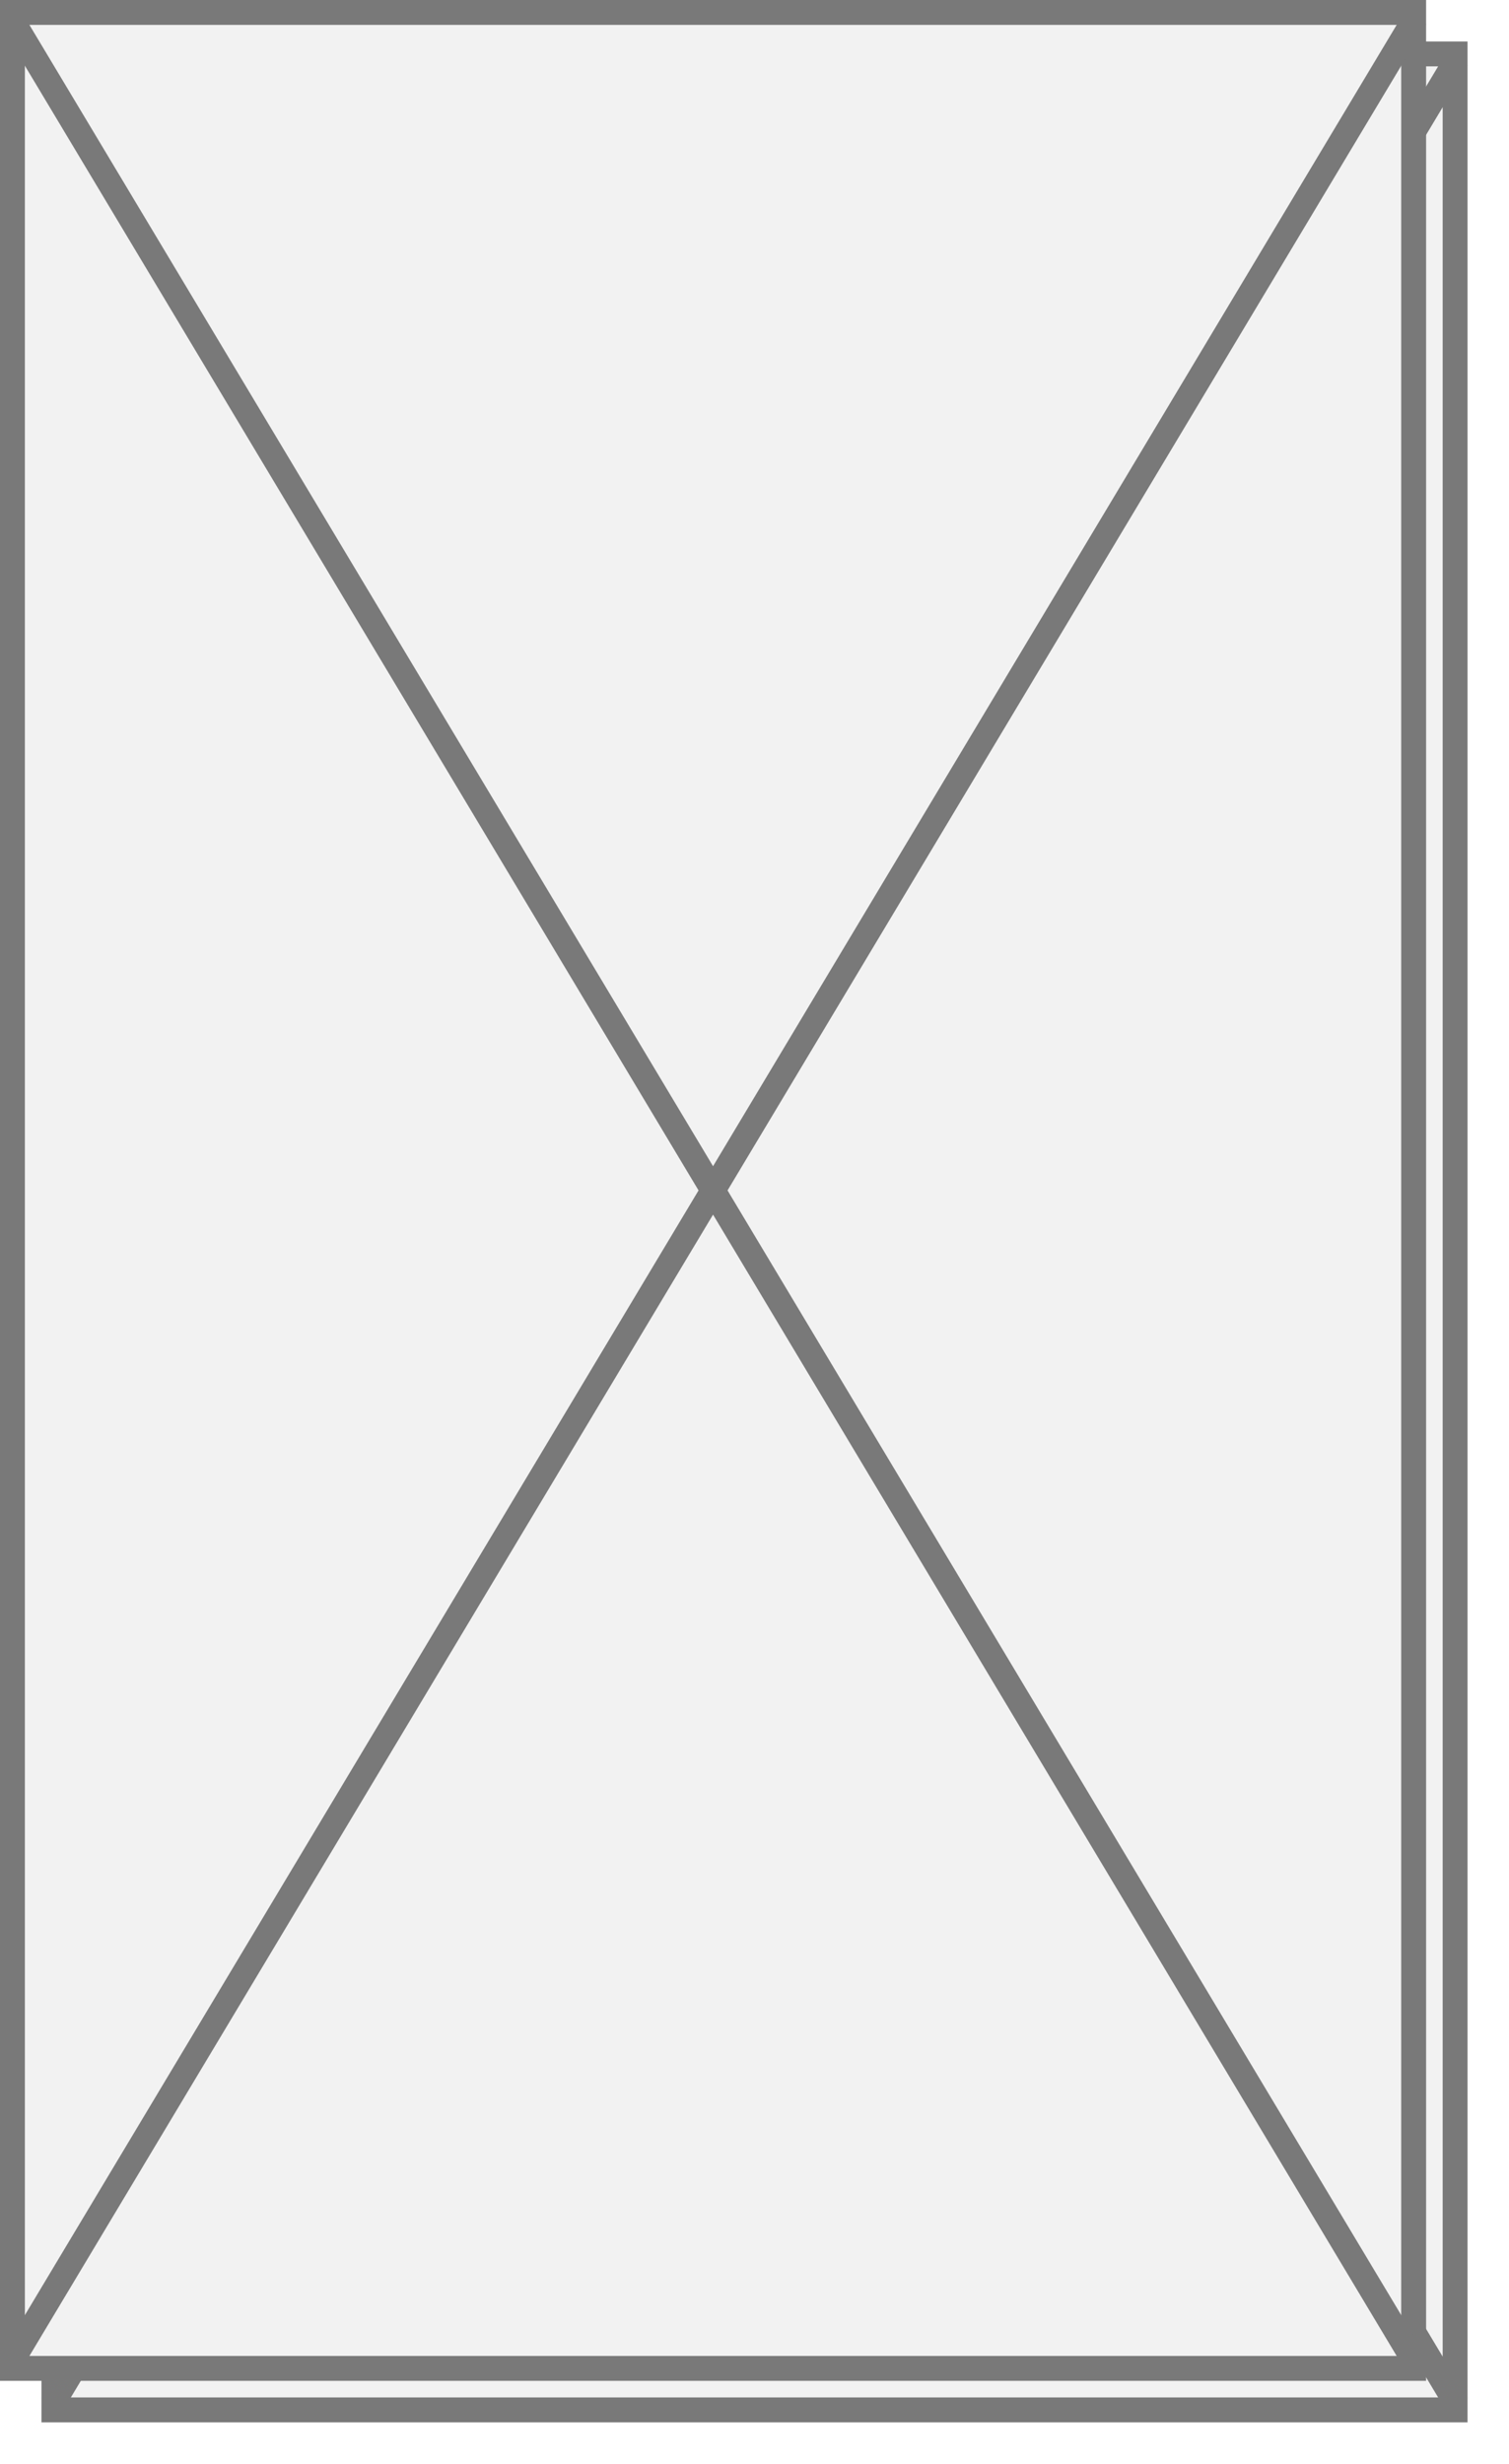 ﻿<?xml version="1.0" encoding="utf-8"?>
<svg version="1.1" xmlns:xlink="http://www.w3.org/1999/xlink" width="182px" height="297px" xmlns="http://www.w3.org/2000/svg">
  <defs>
    <filter x="10534px" y="1737px" width="182px" height="297px" filterUnits="userSpaceOnUse" id="filter121">
      <feOffset dx="5" dy="5" in="SourceAlpha" result="shadowOffsetInner" />
      <feGaussianBlur stdDeviation="2.5" in="shadowOffsetInner" result="shadowGaussian" />
      <feComposite in2="shadowGaussian" operator="atop" in="SourceAlpha" result="shadowComposite" />
      <feColorMatrix type="matrix" values="0 0 0 0 0  0 0 0 0 0  0 0 0 0 0  0 0 0 0.349 0  " in="shadowComposite" />
    </filter>
    <g id="widget122">
      <path d="M 10536.5 1739.5  L 10703.5 1739.5  L 10703.5 2021.5  L 10536.5 2021.5  L 10536.5 1739.5  Z " fill-rule="nonzero" fill="#f2f2f2" stroke="none" />
      <path d="M 10535.5 1738.5  L 10704.5 1738.5  L 10704.5 2022.5  L 10535.5 2022.5  L 10535.5 1738.5  Z " stroke-width="3" stroke="#797979" fill="none" />
      <path d="M 10535.287 1739.147  L 10704.713 2021.853  M 10704.713 1739.147  L 10535.287 2021.853  " stroke-width="3" stroke="#797979" fill="none" />
    </g>
  </defs>
  <g transform="matrix(1 0 0 1 -10534 -1737 )">
    <use xlink:href="#widget122" filter="url(#filter121)" />
    <use xlink:href="#widget122" />
  </g>
</svg>